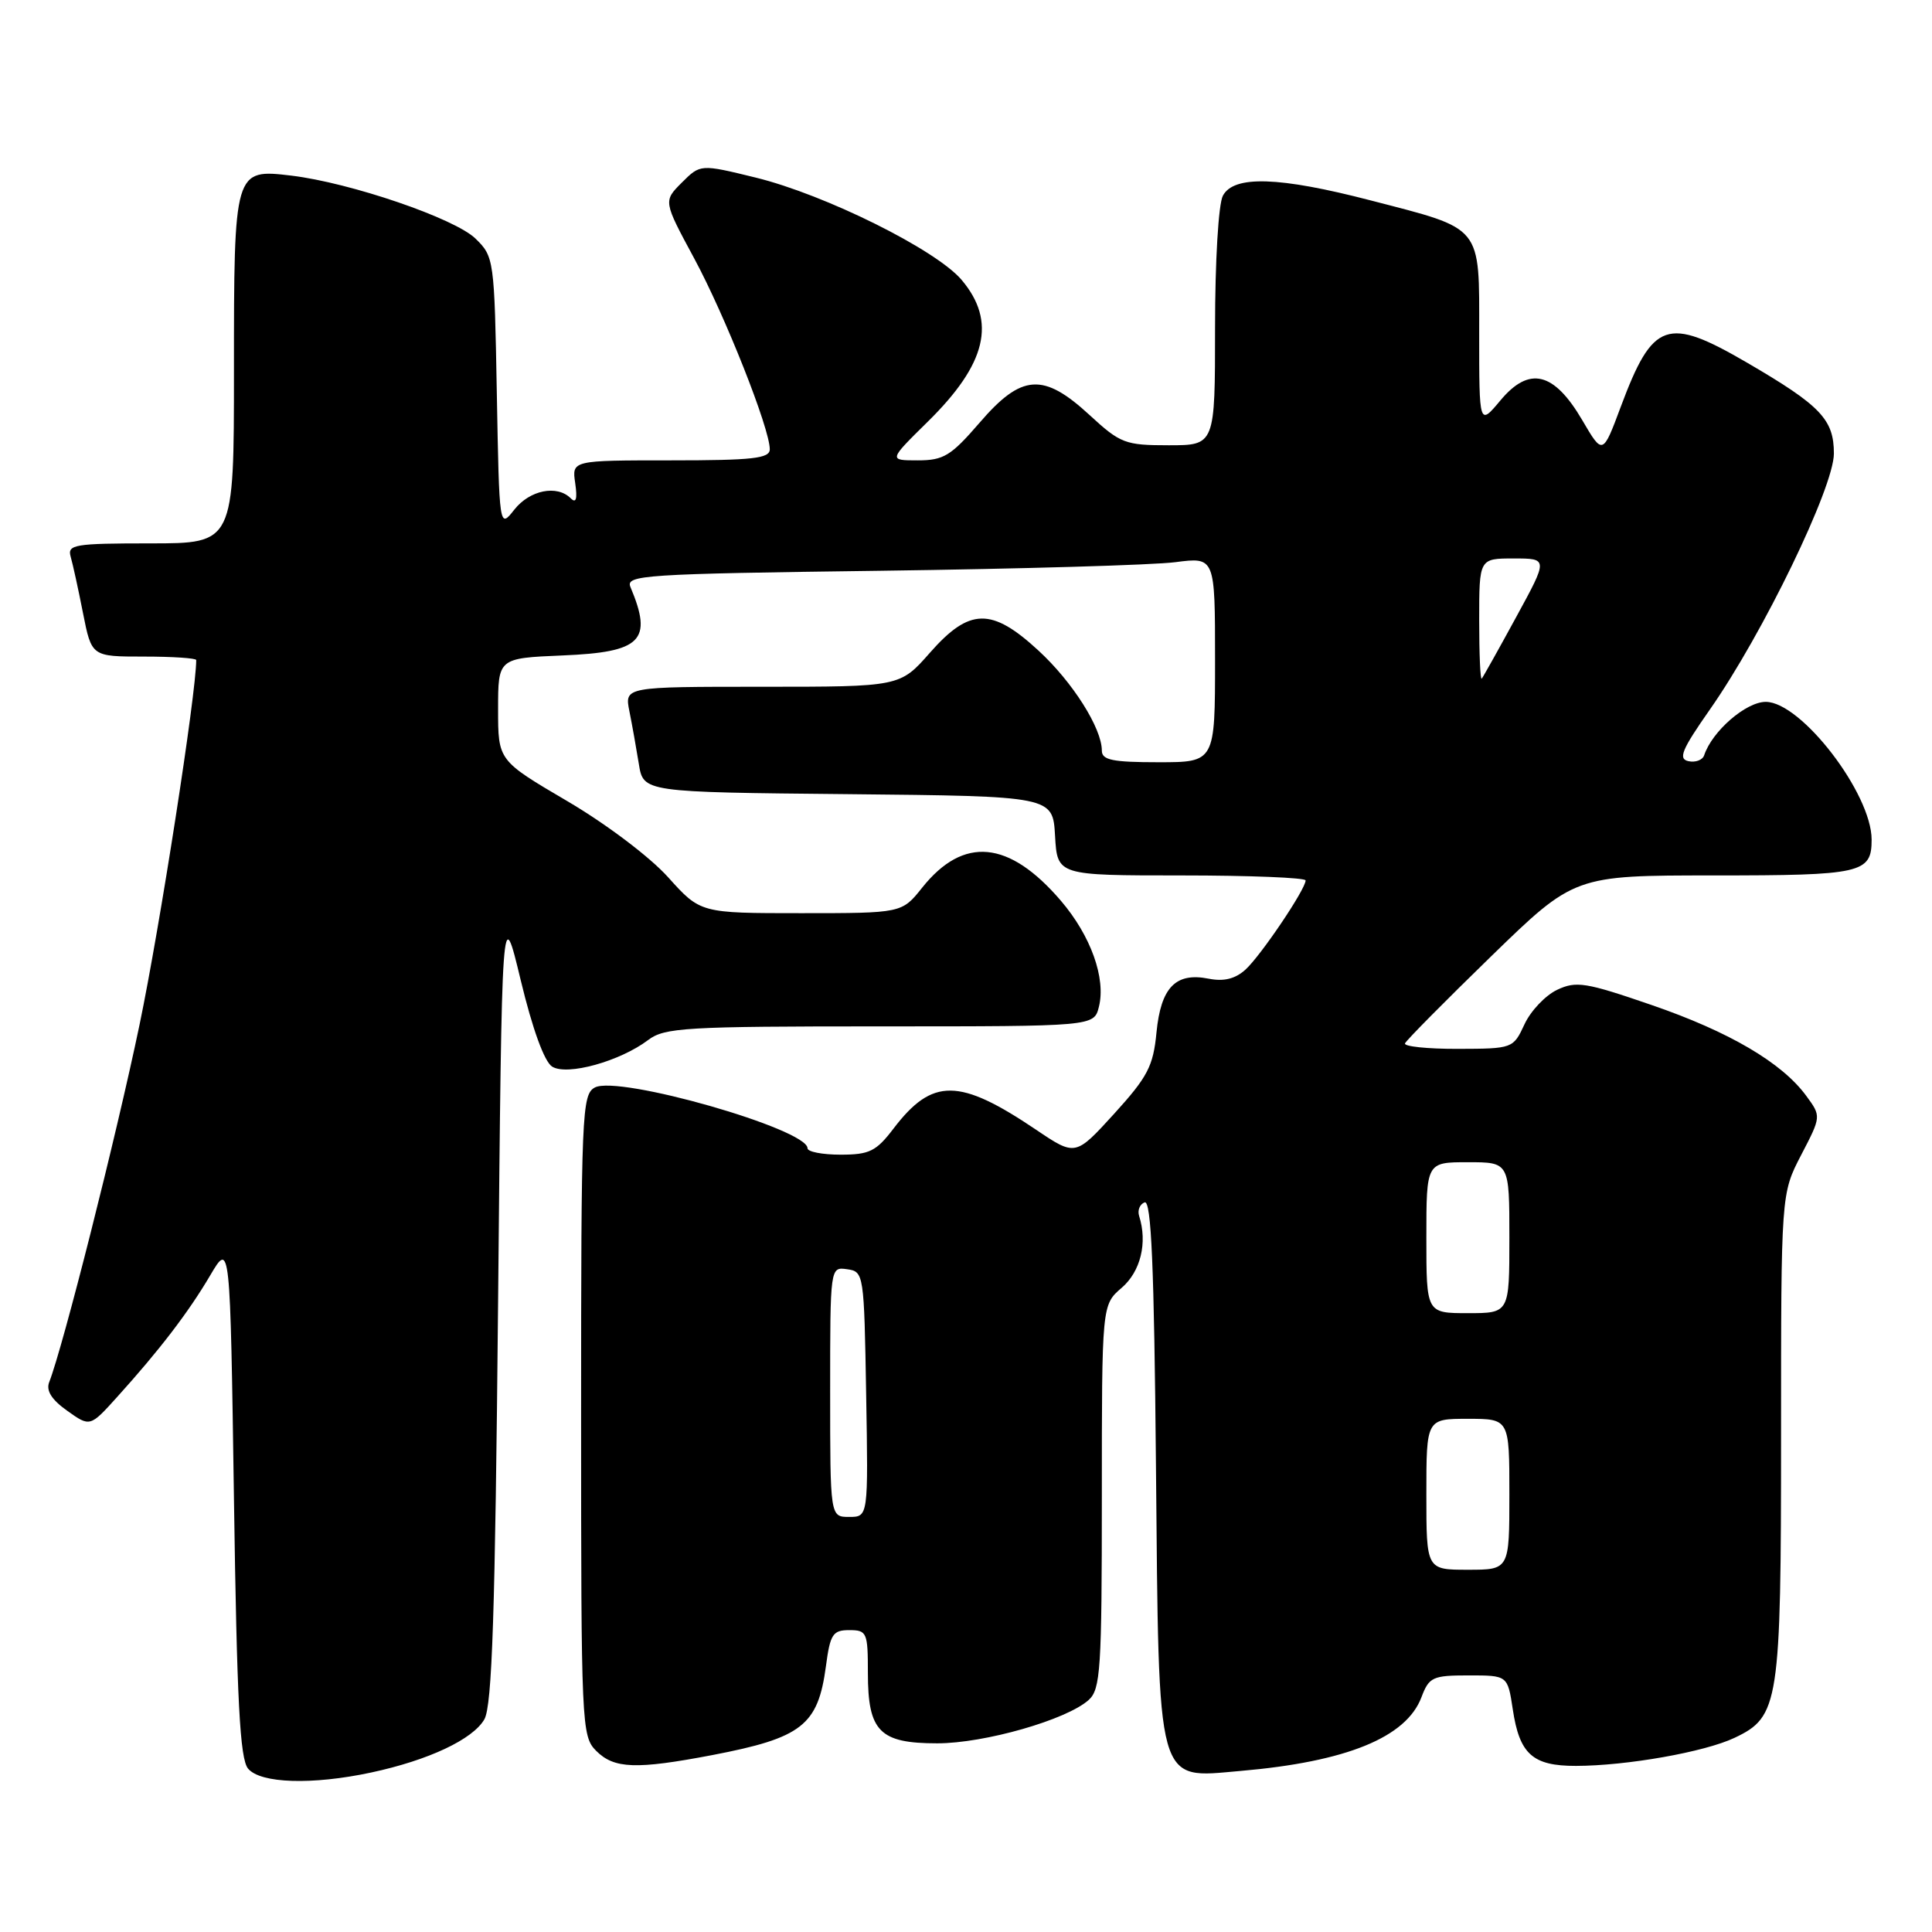 <?xml version="1.0" encoding="UTF-8" standalone="no"?>
<!DOCTYPE svg PUBLIC "-//W3C//DTD SVG 1.1//EN" "http://www.w3.org/Graphics/SVG/1.1/DTD/svg11.dtd" >
<svg xmlns="http://www.w3.org/2000/svg" xmlns:xlink="http://www.w3.org/1999/xlink" version="1.1" viewBox="0 0 256 256">
 <g >
 <path fill="currentColor"
d=" M 49.17 234.87 C 56.79 233.24 62.66 230.47 64.18 227.82 C 65.21 226.01 65.61 213.83 66.00 172.50 C 66.50 119.50 66.50 119.50 69.00 129.89 C 70.56 136.37 72.13 140.68 73.16 141.33 C 75.14 142.58 82.15 140.63 85.88 137.81 C 88.05 136.16 90.83 136.00 116.62 136.00 C 144.96 136.00 144.96 136.00 145.61 133.41 C 146.56 129.63 144.54 123.99 140.57 119.35 C 133.70 111.33 127.67 110.76 122.20 117.61 C 119.50 121.00 119.50 121.00 106.15 121.00 C 92.81 121.00 92.81 121.00 88.53 116.24 C 86.10 113.54 80.31 109.17 75.13 106.13 C 66.00 100.77 66.00 100.77 66.00 93.99 C 66.00 87.21 66.00 87.21 74.54 86.85 C 85.01 86.42 86.53 84.89 83.54 77.79 C 82.87 76.20 85.20 76.04 116.66 75.63 C 135.27 75.38 152.86 74.87 155.75 74.49 C 161.00 73.81 161.00 73.81 161.00 87.40 C 161.00 101.00 161.00 101.00 153.50 101.00 C 147.41 101.00 146.00 100.71 146.00 99.46 C 146.00 96.49 142.13 90.37 137.61 86.21 C 131.39 80.47 128.46 80.53 123.21 86.50 C 119.25 91.00 119.25 91.00 101.00 91.00 C 82.75 91.00 82.75 91.00 83.40 94.25 C 83.76 96.04 84.32 99.18 84.65 101.23 C 85.25 104.97 85.25 104.97 112.38 105.23 C 139.50 105.50 139.50 105.50 139.80 110.75 C 140.10 116.00 140.10 116.00 156.55 116.00 C 165.60 116.00 173.00 116.30 173.00 116.66 C 173.00 117.83 167.05 126.65 165.02 128.49 C 163.66 129.71 162.16 130.08 160.15 129.68 C 155.78 128.81 153.82 130.84 153.24 136.81 C 152.81 141.28 152.08 142.68 147.63 147.58 C 142.50 153.21 142.50 153.21 137.28 149.69 C 127.10 142.83 123.55 142.80 118.42 149.51 C 116.10 152.56 115.21 153.00 111.38 153.00 C 108.97 153.00 107.00 152.62 107.00 152.15 C 107.00 149.60 81.93 142.43 78.82 144.10 C 77.10 145.02 77.00 147.47 77.00 187.54 C 77.00 228.67 77.06 230.06 79.00 232.00 C 81.38 234.38 84.29 234.48 94.37 232.56 C 106.27 230.28 108.39 228.62 109.44 220.78 C 110.00 216.54 110.35 216.00 112.53 216.00 C 114.87 216.00 115.00 216.31 115.00 221.67 C 115.00 229.43 116.55 231.00 124.19 231.00 C 130.44 231.00 141.32 227.89 144.25 225.26 C 145.83 223.84 146.00 221.22 146.00 198.30 C 146.00 172.90 146.00 172.90 148.63 170.64 C 151.14 168.48 152.07 164.67 150.94 161.12 C 150.70 160.37 151.03 159.56 151.67 159.32 C 152.55 158.99 152.93 167.76 153.17 194.24 C 153.57 237.25 153.12 235.63 164.36 234.66 C 178.41 233.45 186.34 230.22 188.35 224.89 C 189.36 222.22 189.82 222.00 194.61 222.00 C 199.77 222.00 199.77 222.00 200.45 226.49 C 201.34 232.44 203.08 234.00 208.82 233.99 C 215.54 233.98 225.88 232.15 229.84 230.27 C 235.74 227.47 236.00 225.78 236.00 190.12 C 236.00 158.18 236.00 158.18 238.66 153.05 C 241.33 147.92 241.33 147.92 239.34 145.21 C 236.12 140.81 229.14 136.71 218.82 133.16 C 210.10 130.16 208.86 129.96 206.32 131.16 C 204.77 131.90 202.82 133.95 202.00 135.73 C 200.51 138.93 200.45 138.96 193.17 138.98 C 189.13 138.99 185.98 138.66 186.17 138.25 C 186.35 137.84 191.47 132.66 197.55 126.75 C 208.61 116.00 208.61 116.00 227.10 116.00 C 246.71 116.00 248.00 115.71 248.00 111.26 C 248.00 105.15 238.66 93.00 233.97 93.00 C 231.35 93.00 226.87 96.88 225.81 100.08 C 225.60 100.71 224.66 101.06 223.73 100.86 C 222.33 100.56 222.84 99.34 226.58 94.00 C 233.59 83.99 243.00 64.56 243.00 60.10 C 243.00 55.58 241.26 53.75 231.52 48.07 C 220.89 41.88 219.01 42.53 214.76 53.90 C 212.37 60.31 212.37 60.31 209.65 55.66 C 205.90 49.27 202.63 48.48 198.81 53.06 C 196.00 56.42 196.00 56.42 196.00 44.24 C 196.00 29.72 196.57 30.43 181.64 26.56 C 169.48 23.40 163.49 23.21 162.04 25.93 C 161.45 27.03 161.00 34.62 161.00 43.43 C 161.00 59.00 161.00 59.00 154.86 59.00 C 149.09 59.00 148.46 58.76 144.38 55.00 C 138.24 49.34 135.37 49.54 129.81 56.00 C 126.01 60.40 125.04 61.00 121.61 61.00 C 117.73 61.00 117.73 61.00 122.94 55.87 C 130.73 48.21 132.07 42.61 127.43 37.10 C 124.06 33.10 109.37 25.80 100.13 23.53 C 92.81 21.74 92.81 21.74 90.35 24.19 C 87.89 26.65 87.89 26.65 91.98 34.23 C 96.08 41.83 102.00 56.78 102.00 59.53 C 102.00 60.75 99.76 61.00 88.89 61.00 C 75.77 61.00 75.77 61.00 76.22 64.03 C 76.52 66.11 76.34 66.74 75.63 66.03 C 73.81 64.21 70.20 64.93 68.15 67.53 C 66.16 70.06 66.16 70.06 65.83 52.05 C 65.51 34.36 65.46 34.00 63.00 31.61 C 60.25 28.93 46.43 24.21 38.60 23.27 C 31.02 22.37 31.00 22.45 31.00 49.19 C 31.00 72.00 31.00 72.00 19.93 72.00 C 9.87 72.00 8.91 72.16 9.36 73.75 C 9.64 74.71 10.38 78.09 11.00 81.25 C 12.14 87.00 12.14 87.00 19.07 87.00 C 22.88 87.00 26.00 87.21 26.00 87.46 C 26.00 91.87 21.17 122.92 18.49 135.78 C 15.38 150.69 8.36 178.43 6.52 183.14 C 6.08 184.26 6.83 185.46 8.90 186.93 C 11.93 189.09 11.93 189.09 15.52 185.11 C 21.14 178.89 24.97 173.89 27.85 169.00 C 30.50 164.50 30.50 164.50 31.00 198.60 C 31.39 225.46 31.79 233.05 32.87 234.35 C 34.51 236.32 41.37 236.54 49.17 234.87 Z  M 189.00 198.00 C 189.00 188.00 189.00 188.00 194.50 188.00 C 200.00 188.00 200.00 188.00 200.00 198.00 C 200.00 208.00 200.00 208.00 194.50 208.00 C 189.00 208.00 189.00 208.00 189.00 198.00 Z  M 110.00 184.43 C 110.00 167.86 110.00 167.86 112.25 168.18 C 114.46 168.49 114.50 168.75 114.77 184.75 C 115.05 201.00 115.05 201.00 112.52 201.00 C 110.00 201.00 110.00 201.00 110.00 184.43 Z  M 189.00 164.00 C 189.00 154.00 189.00 154.00 194.50 154.00 C 200.00 154.00 200.00 154.00 200.00 164.00 C 200.00 174.00 200.00 174.00 194.50 174.00 C 189.00 174.00 189.00 174.00 189.00 164.00 Z  M 196.00 82.17 C 196.00 74.00 196.00 74.00 200.57 74.00 C 205.14 74.00 205.14 74.00 200.91 81.75 C 198.59 86.01 196.53 89.69 196.34 89.92 C 196.15 90.15 196.00 86.66 196.00 82.17 Z "/>
</g>
</svg>